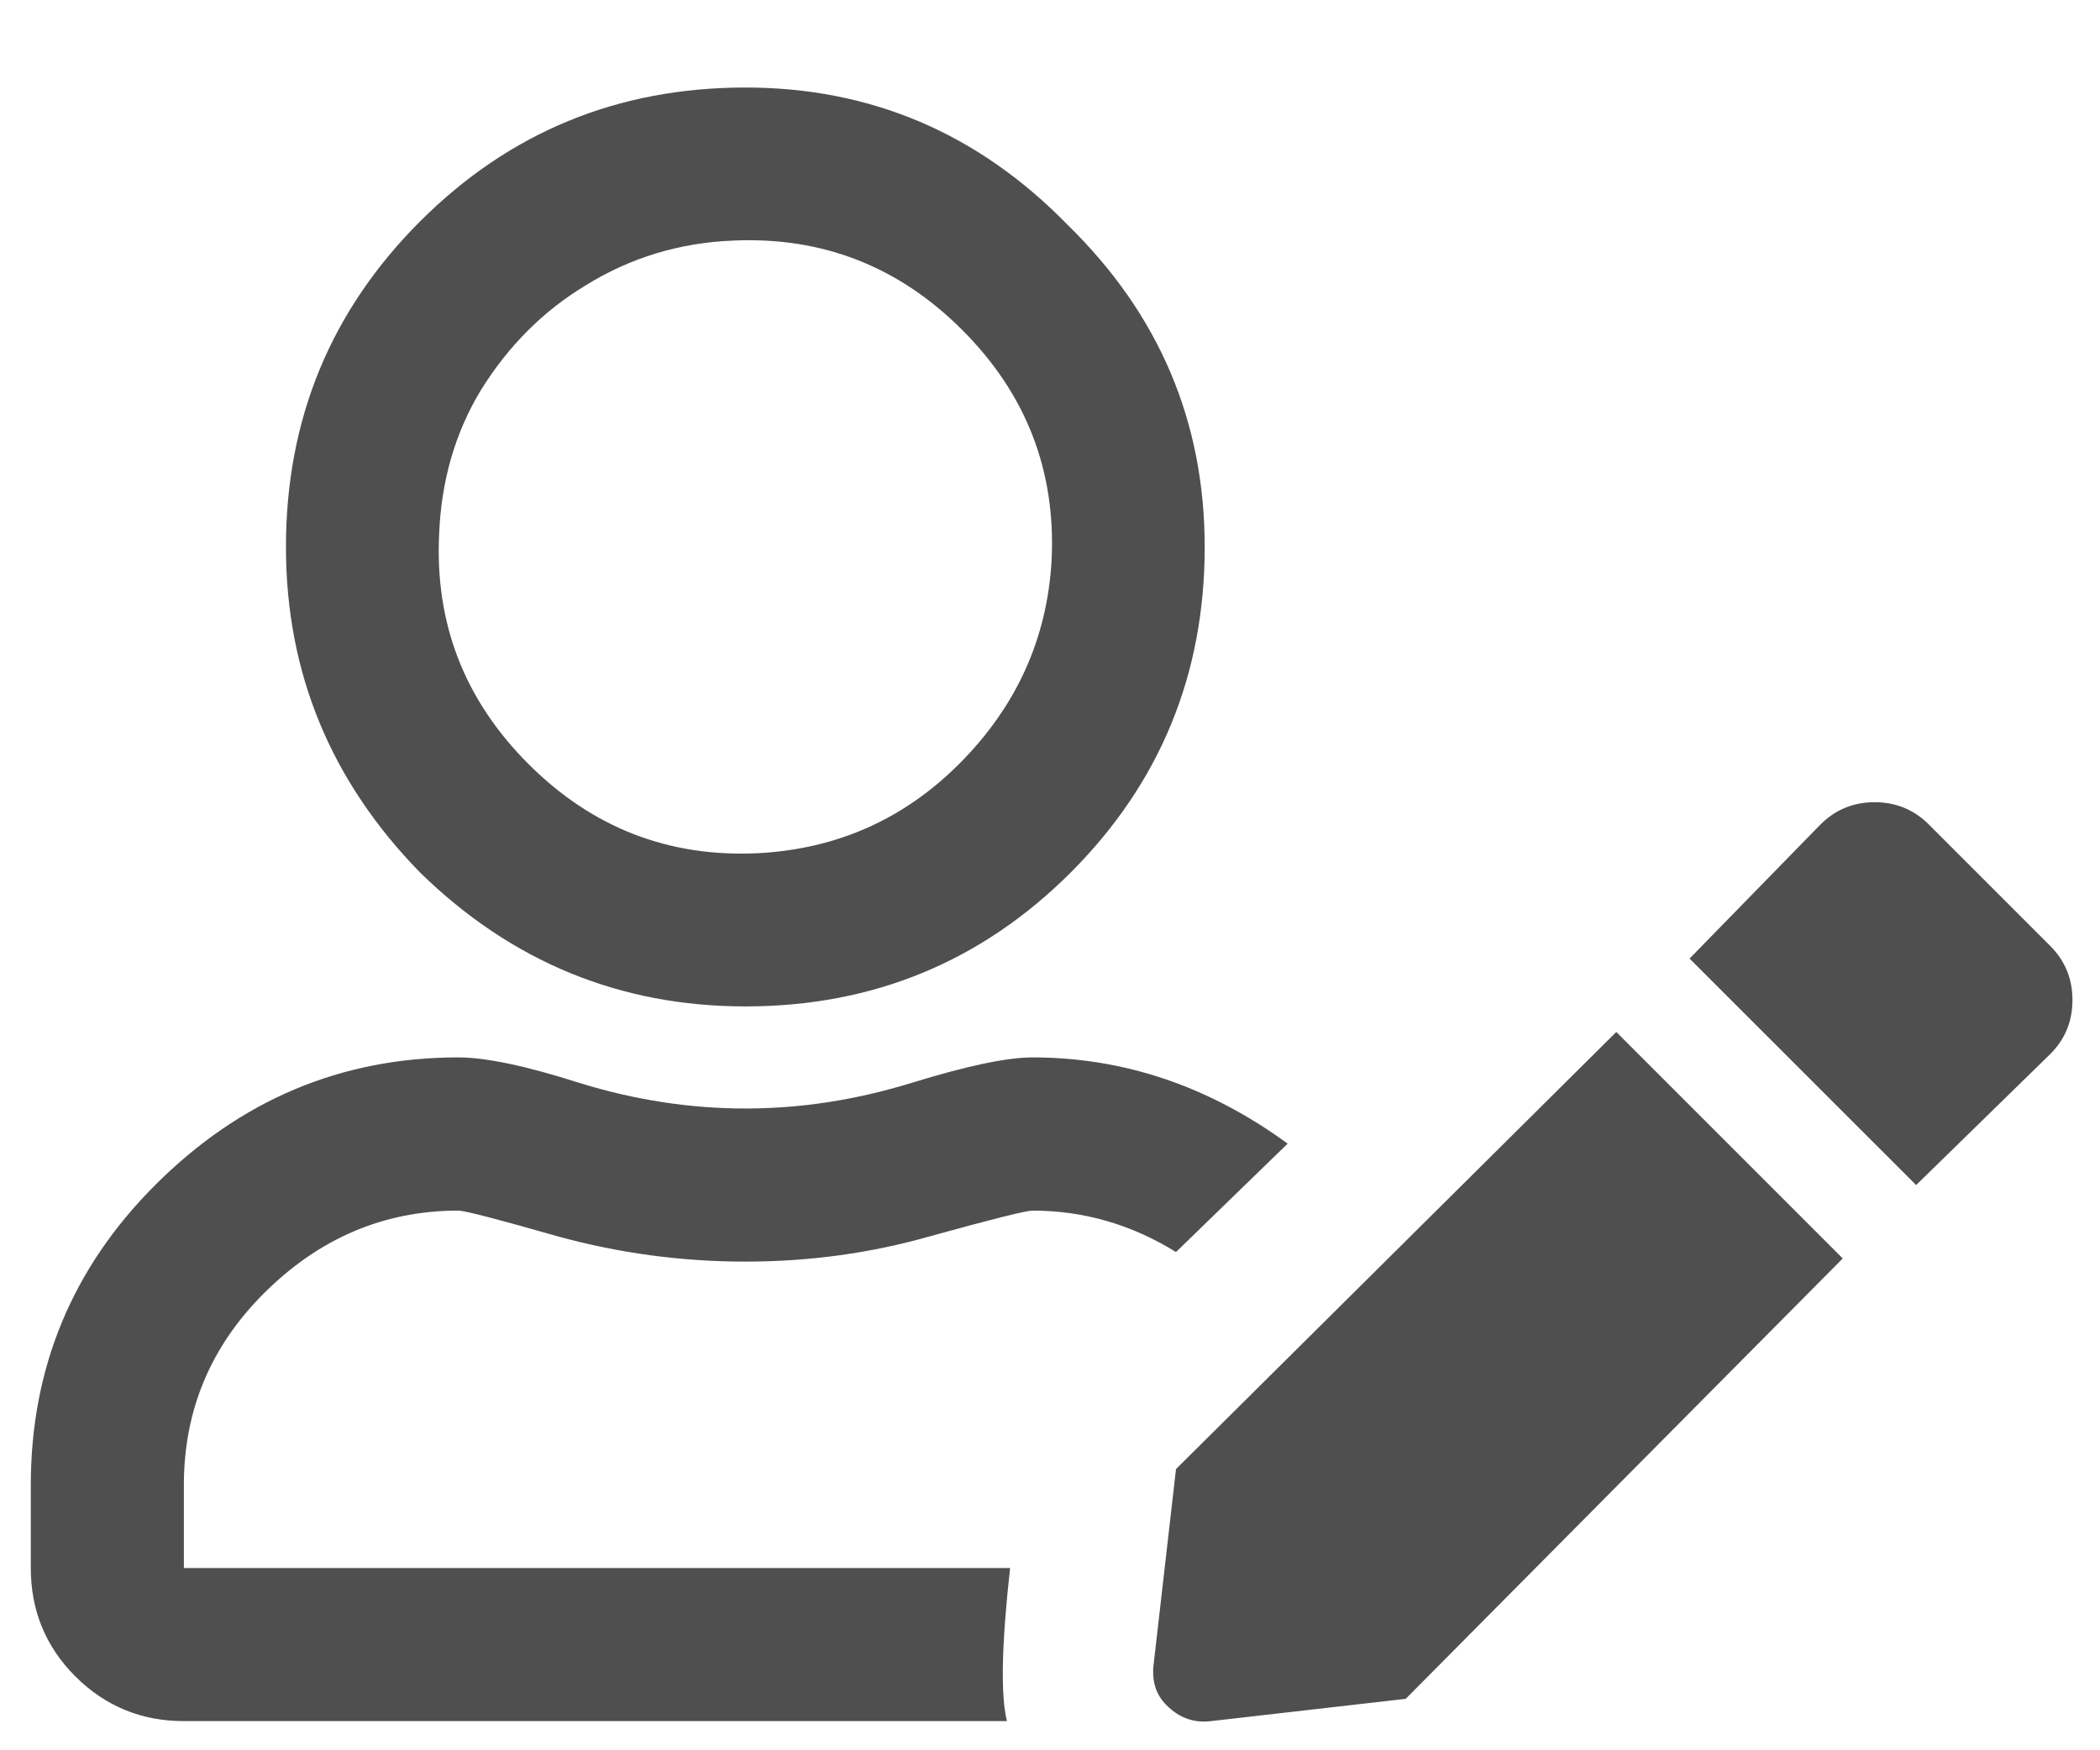 <svg width="18" height="15" viewBox="0 0 18 15" fill="none" xmlns="http://www.w3.org/2000/svg">
  <path
    d="M10.08 12.59L13.854 8.844L15.795 10.785L12.049 14.559L10.381 14.75C10.235 14.768 10.107 14.723 9.998 14.613C9.907 14.522 9.87 14.404 9.889 14.258L10.08 12.59ZM17.572 8.105C17.7 8.233 17.764 8.388 17.764 8.57C17.764 8.753 17.7 8.908 17.572 9.035L16.424 10.156L14.482 8.215L15.604 7.066C15.731 6.939 15.886 6.875 16.068 6.875C16.251 6.875 16.406 6.939 16.533 7.066L17.572 8.105ZM6.389 8.625C5.313 8.625 4.383 8.242 3.6 7.477C2.834 6.693 2.451 5.763 2.451 4.688C2.451 3.594 2.834 2.664 3.6 1.898C4.365 1.133 5.295 0.75 6.389 0.75C7.464 0.75 8.385 1.142 9.15 1.926C9.934 2.691 10.326 3.612 10.326 4.688C10.326 5.781 9.943 6.711 9.178 7.477C8.412 8.242 7.482 8.625 6.389 8.625ZM6.279 2.062C5.824 2.081 5.404 2.208 5.021 2.445C4.657 2.664 4.356 2.965 4.119 3.348C3.9 3.712 3.782 4.122 3.764 4.578C3.727 5.344 3.982 6 4.529 6.547C5.076 7.094 5.732 7.349 6.498 7.312C7.173 7.276 7.747 7.021 8.221 6.547C8.713 6.055 8.977 5.471 9.014 4.797C9.05 4.031 8.795 3.375 8.248 2.828C7.701 2.281 7.045 2.026 6.279 2.062ZM3.928 10.375C3.29 10.375 2.734 10.612 2.26 11.086C1.804 11.542 1.576 12.088 1.576 12.727V13.438H8.658C8.585 14.094 8.576 14.531 8.631 14.75H1.576C1.212 14.75 0.902 14.622 0.646 14.367C0.391 14.112 0.264 13.802 0.264 13.438V12.727C0.264 11.724 0.619 10.867 1.33 10.156C2.059 9.427 2.925 9.062 3.928 9.062C4.165 9.062 4.511 9.135 4.967 9.281C5.441 9.427 5.915 9.5 6.389 9.5C6.863 9.5 7.337 9.427 7.811 9.281C8.285 9.135 8.631 9.062 8.85 9.062C9.633 9.062 10.363 9.309 11.037 9.801L10.08 10.73C9.697 10.493 9.287 10.375 8.85 10.375C8.795 10.375 8.503 10.448 7.975 10.594C7.464 10.74 6.936 10.812 6.389 10.812C5.842 10.812 5.304 10.74 4.775 10.594C4.265 10.448 3.982 10.375 3.928 10.375Z"
    fill="#4F4F4F" />
</svg>